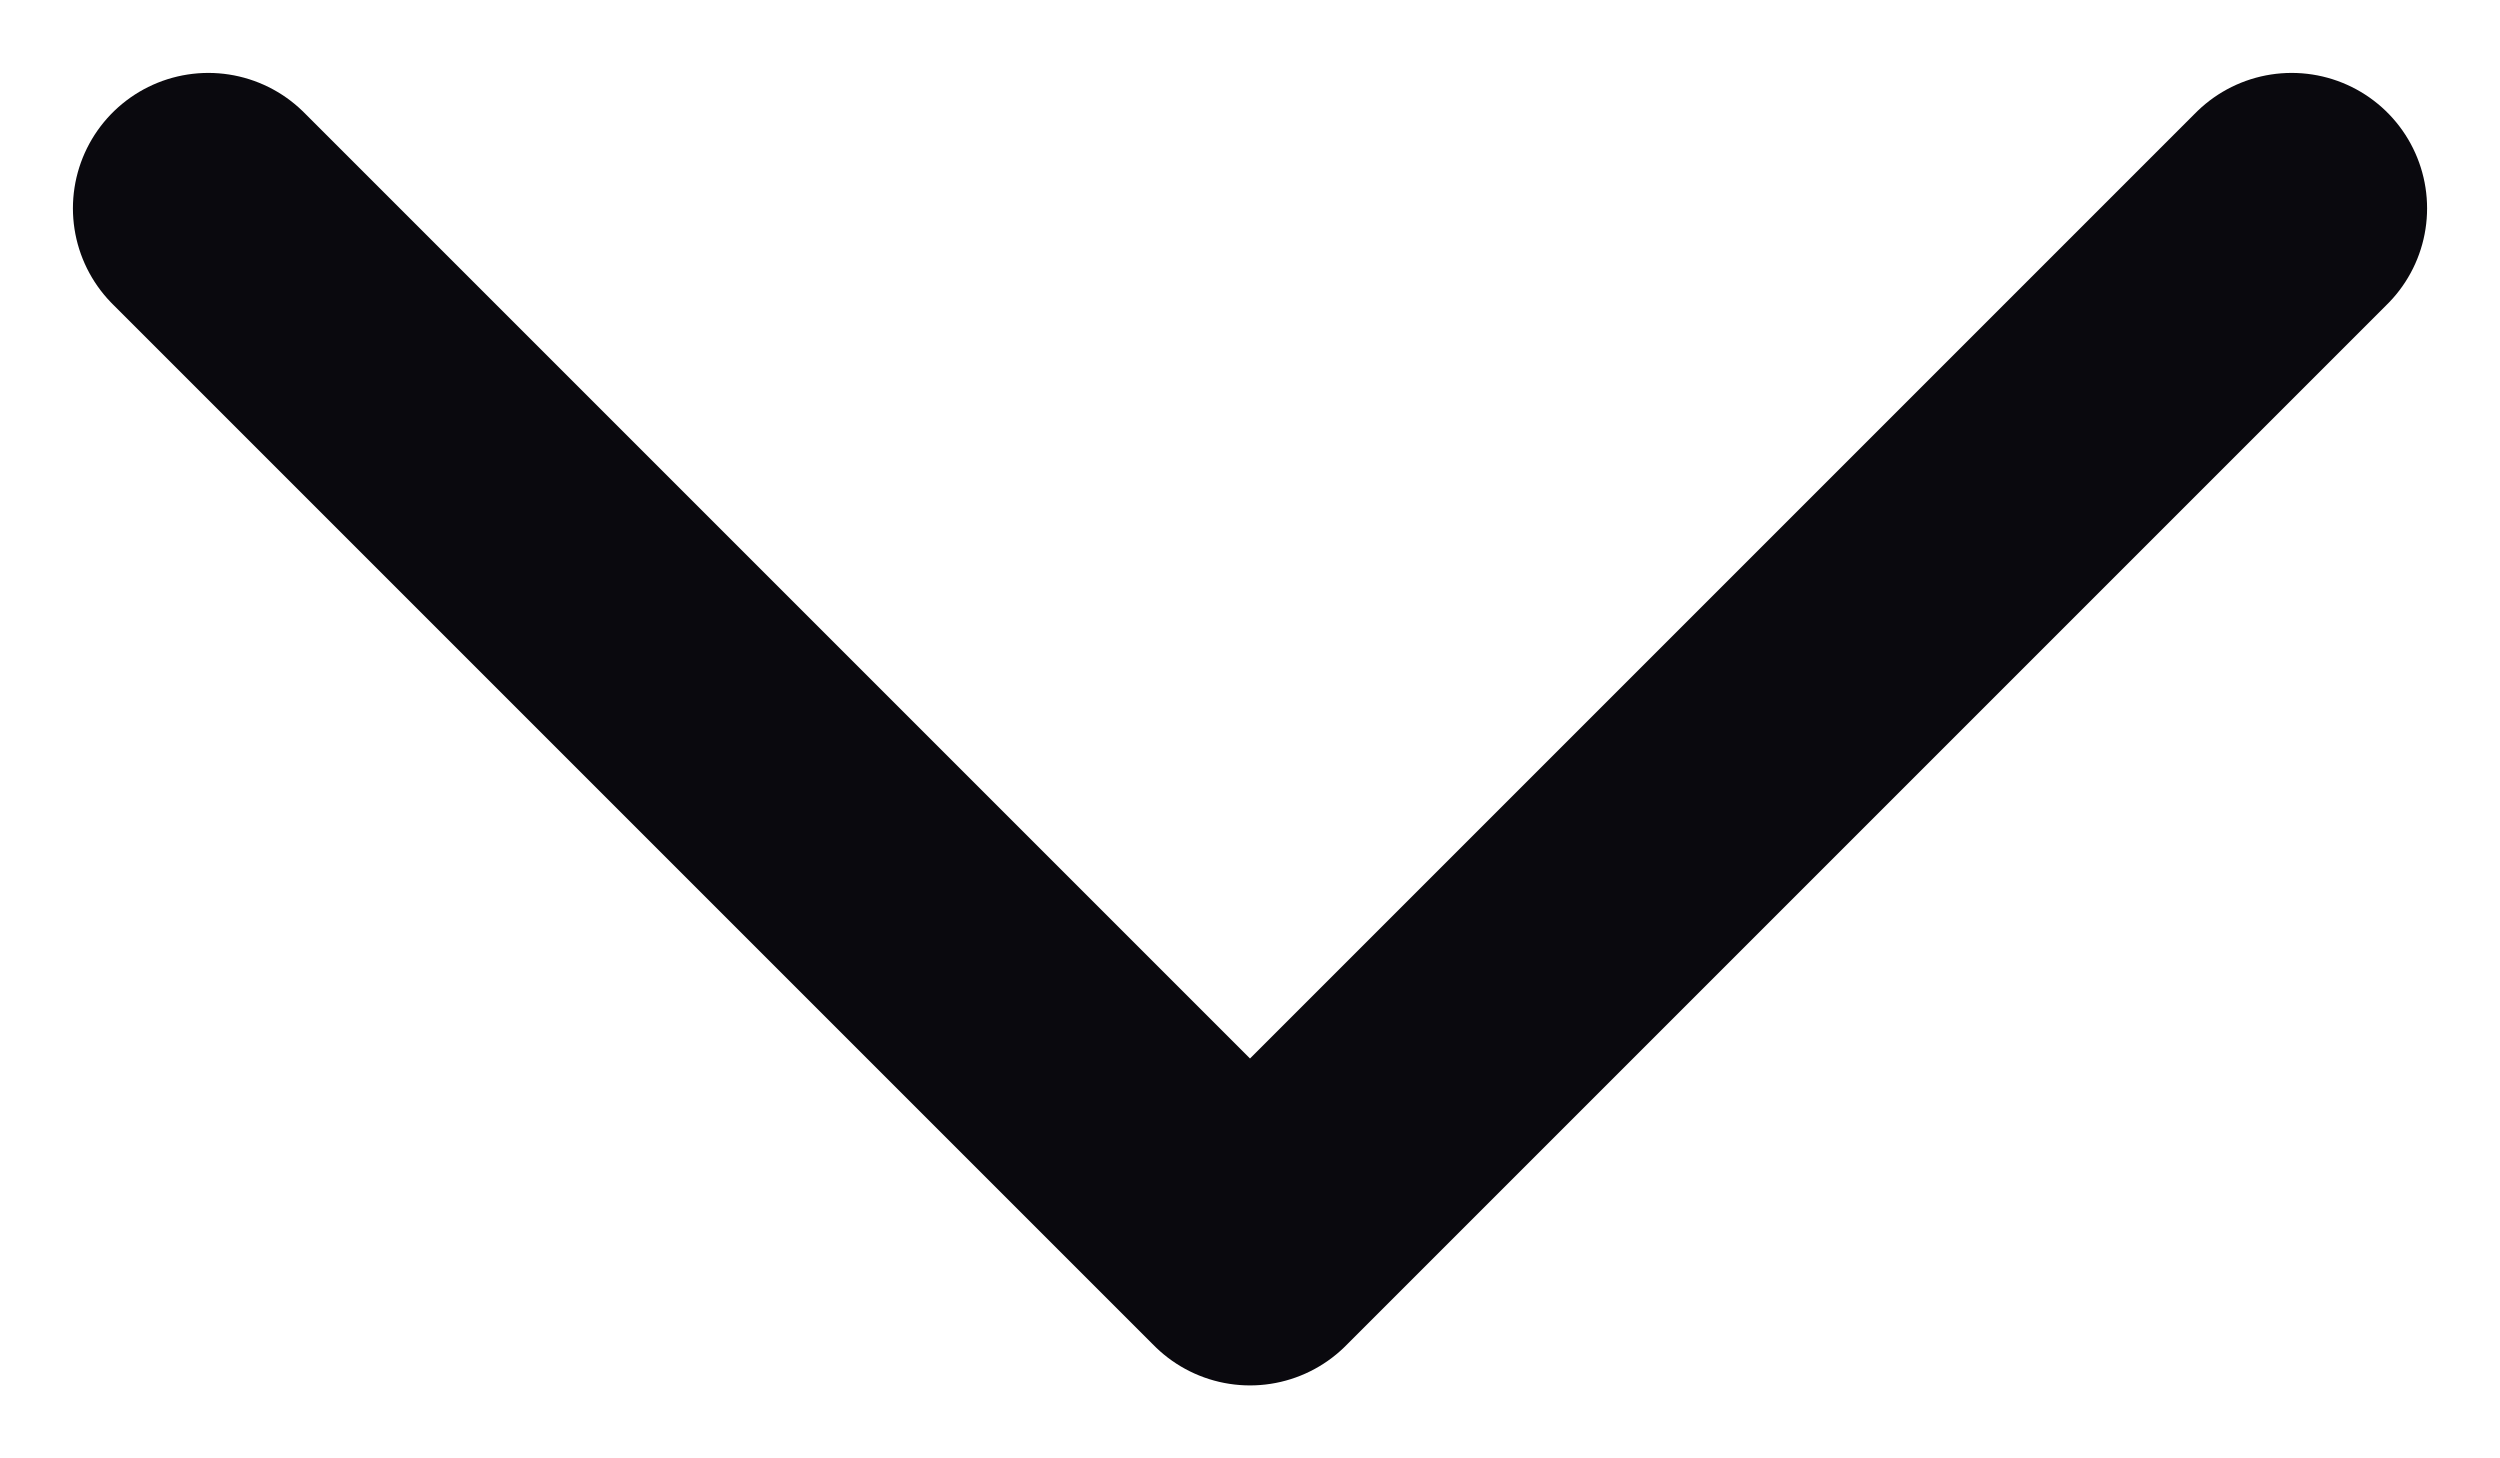 <svg width="12" height="7" viewBox="0 0 12 7" fill="none" xmlns="http://www.w3.org/2000/svg">
<path d="M1 1L6 6L11 1" stroke="#0A090E" stroke-width="1.3" stroke-linecap="round" stroke-linejoin="round"/>
</svg>
